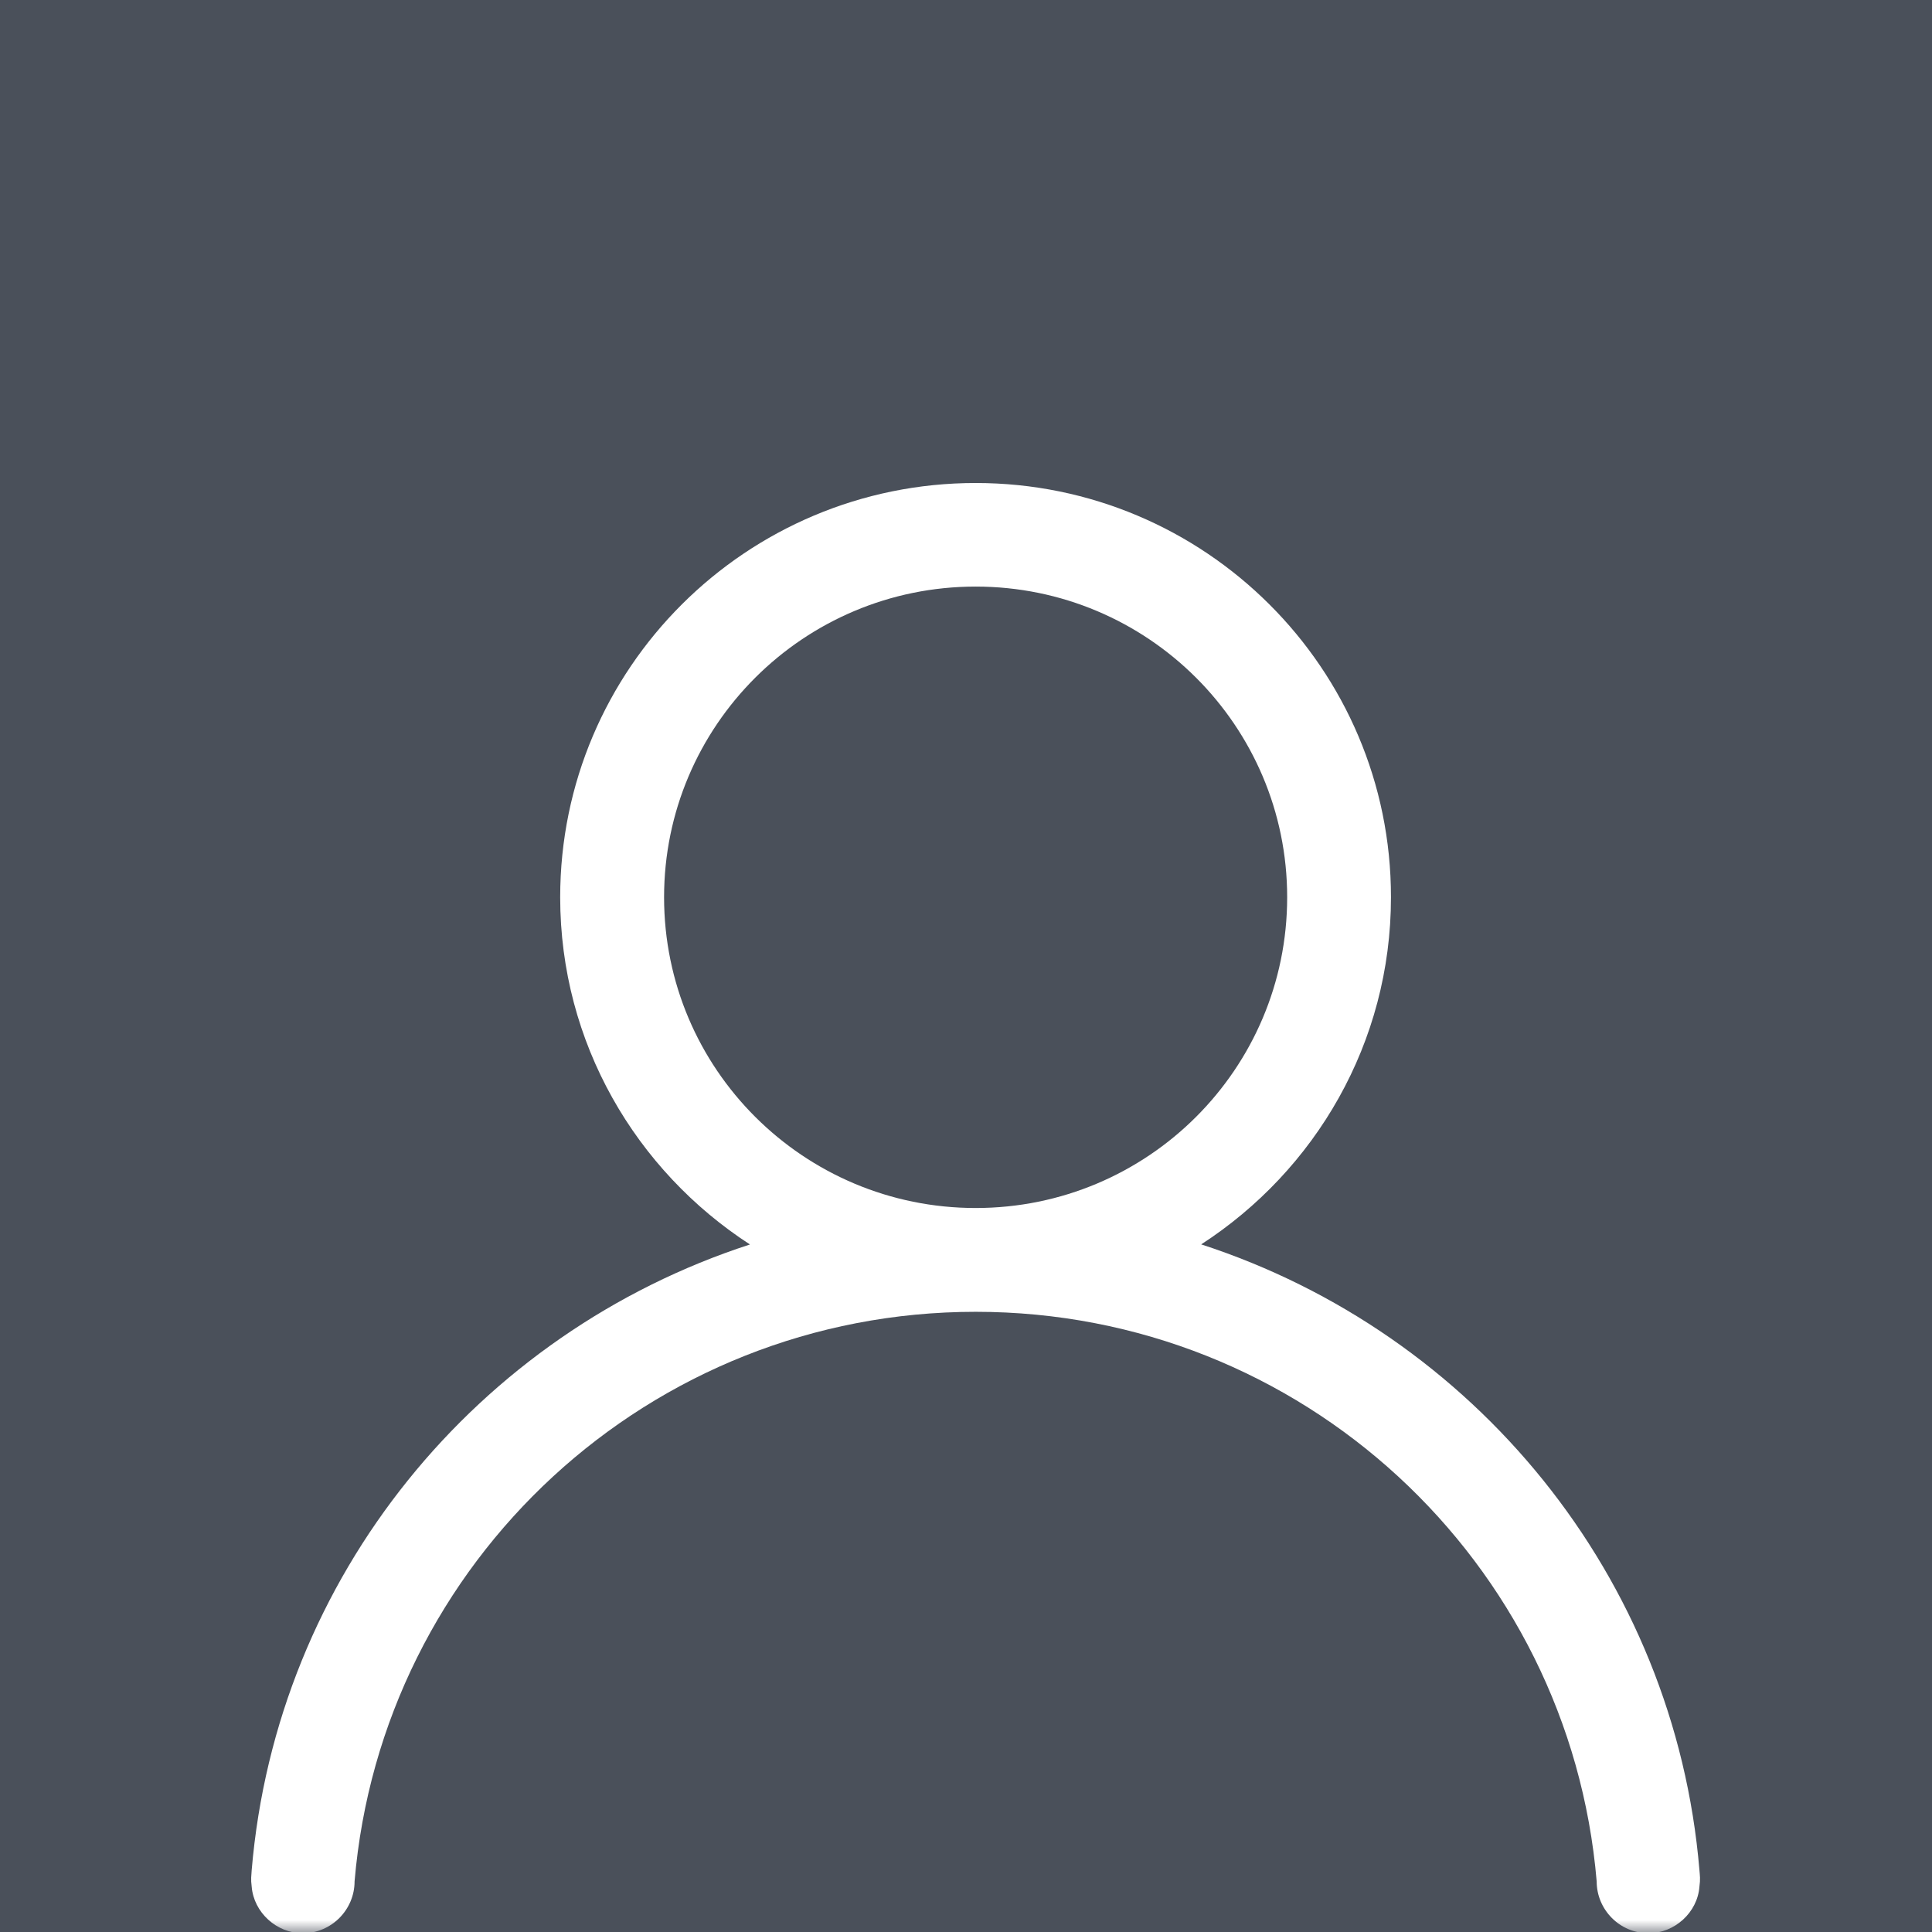 <?xml version="1.0" encoding="UTF-8"?>
<svg width="80px" height="80px" viewBox="0 0 80 80" version="1.1" xmlns="http://www.w3.org/2000/svg" xmlns:xlink="http://www.w3.org/1999/xlink">
    <rect x="0" y="0" width="80" height="80" fill="#808080" stroke="none"/>
    <!-- Generator: Sketch 49.2 (51160) - http://www.bohemiancoding.com/sketch -->
    <title>头像</title>
    <desc>Created with Sketch.</desc>
    <defs>
        <rect id="path-1" x="0" y="0" width="80" height="80"></rect>
    </defs>
    <g id="占位图" stroke="none" stroke-width="1" fill="none" fill-rule="evenodd">
        <g id="Apple-TV" transform="translate(-734, -239)">
            <g id="头像" transform="translate(734, 239)">
                <mask id="mask-2" fill="white">
                    <use xlink:href="#path-1"></use>
                </mask>
                <use id="Mask" fill="#4A505A" xlink:href="#path-1"></use>
                <path d="M70.37,77.439 C69.35,65.261 61.011,55.19 49.739,51.527 C54.461,48.469 57.597,43.184 57.597,37.153 C57.601,27.682 49.897,20 40.401,20 C30.9,20 23.196,27.682 23.196,37.153 C23.196,43.184 26.332,48.469 31.054,51.531 C19.782,55.19 11.447,65.261 10.422,77.439 C10.409,77.671 10.379,77.803 10.422,78.121 C10.508,79.193 11.456,80.051 12.533,80.051 C13.734,80.051 14.682,79.069 14.682,77.906 C15.801,64.652 26.898,54.319 40.401,54.319 C53.899,54.319 64.996,64.652 66.115,77.906 C66.115,79.069 67.063,80.051 68.264,80.051 C69.341,80.051 70.289,79.193 70.37,78.121 C70.413,77.803 70.388,77.666 70.37,77.439 Z M27.498,37.153 C27.498,30.05 33.276,24.289 40.401,24.289 C47.525,24.289 53.299,30.05 53.299,37.153 C53.299,44.261 47.525,50.021 40.401,50.021 C33.276,50.021 27.498,44.261 27.498,37.153 Z" id="Shape" fill="#FFFFFF" fill-rule="nonzero" mask="url(#mask-2)"></path>
            </g>
        </g>
    </g>
</svg>